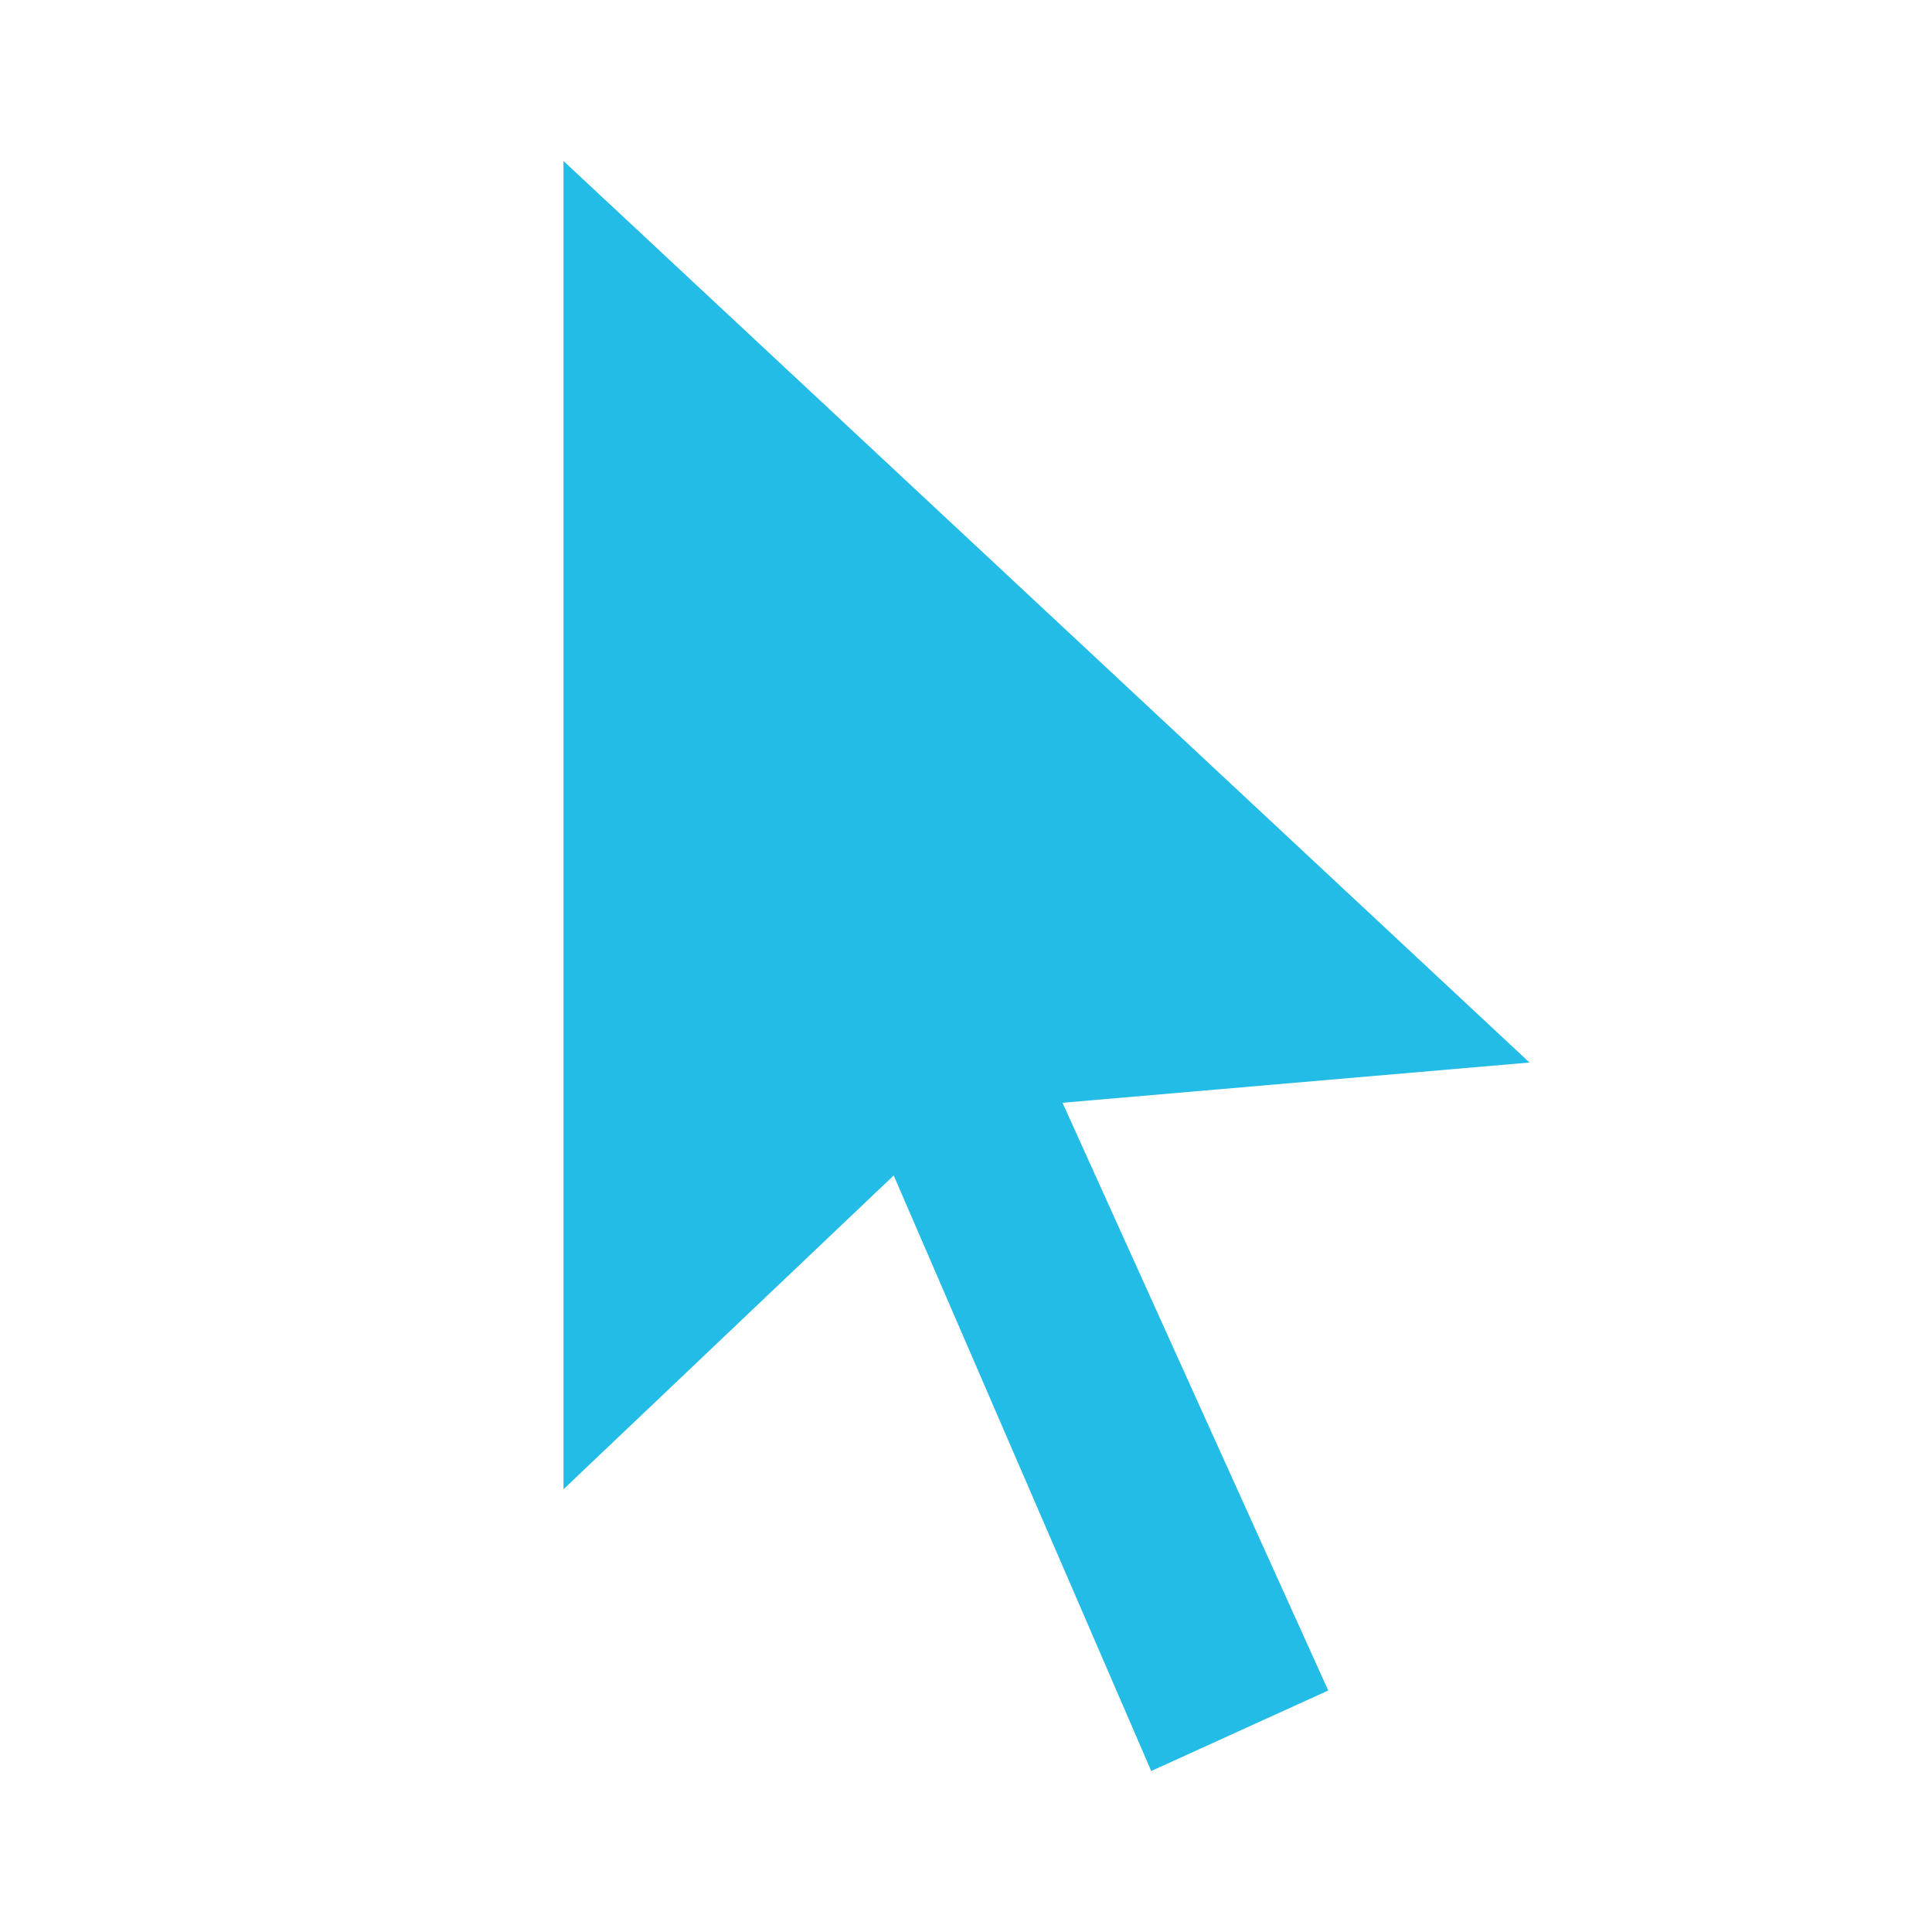 <?xml version="1.0" encoding="UTF-8"?>
<svg xmlns="http://www.w3.org/2000/svg" xmlns:xlink="http://www.w3.org/1999/xlink" viewBox="0 0 24 24" width="24px" height="24px">
<g id="surface164090584">
<path style=" stroke:none;fill-rule:nonzero;fill:rgb(13.725%,73.725%,90.588%);fill-opacity:1;" d="M 7 2 L 19 13.199 L 13.199 13.699 L 16.5 21 L 14.301 22 L 11.102 14.602 L 7 18.5 L 7 2 "/>
</g>
</svg>
